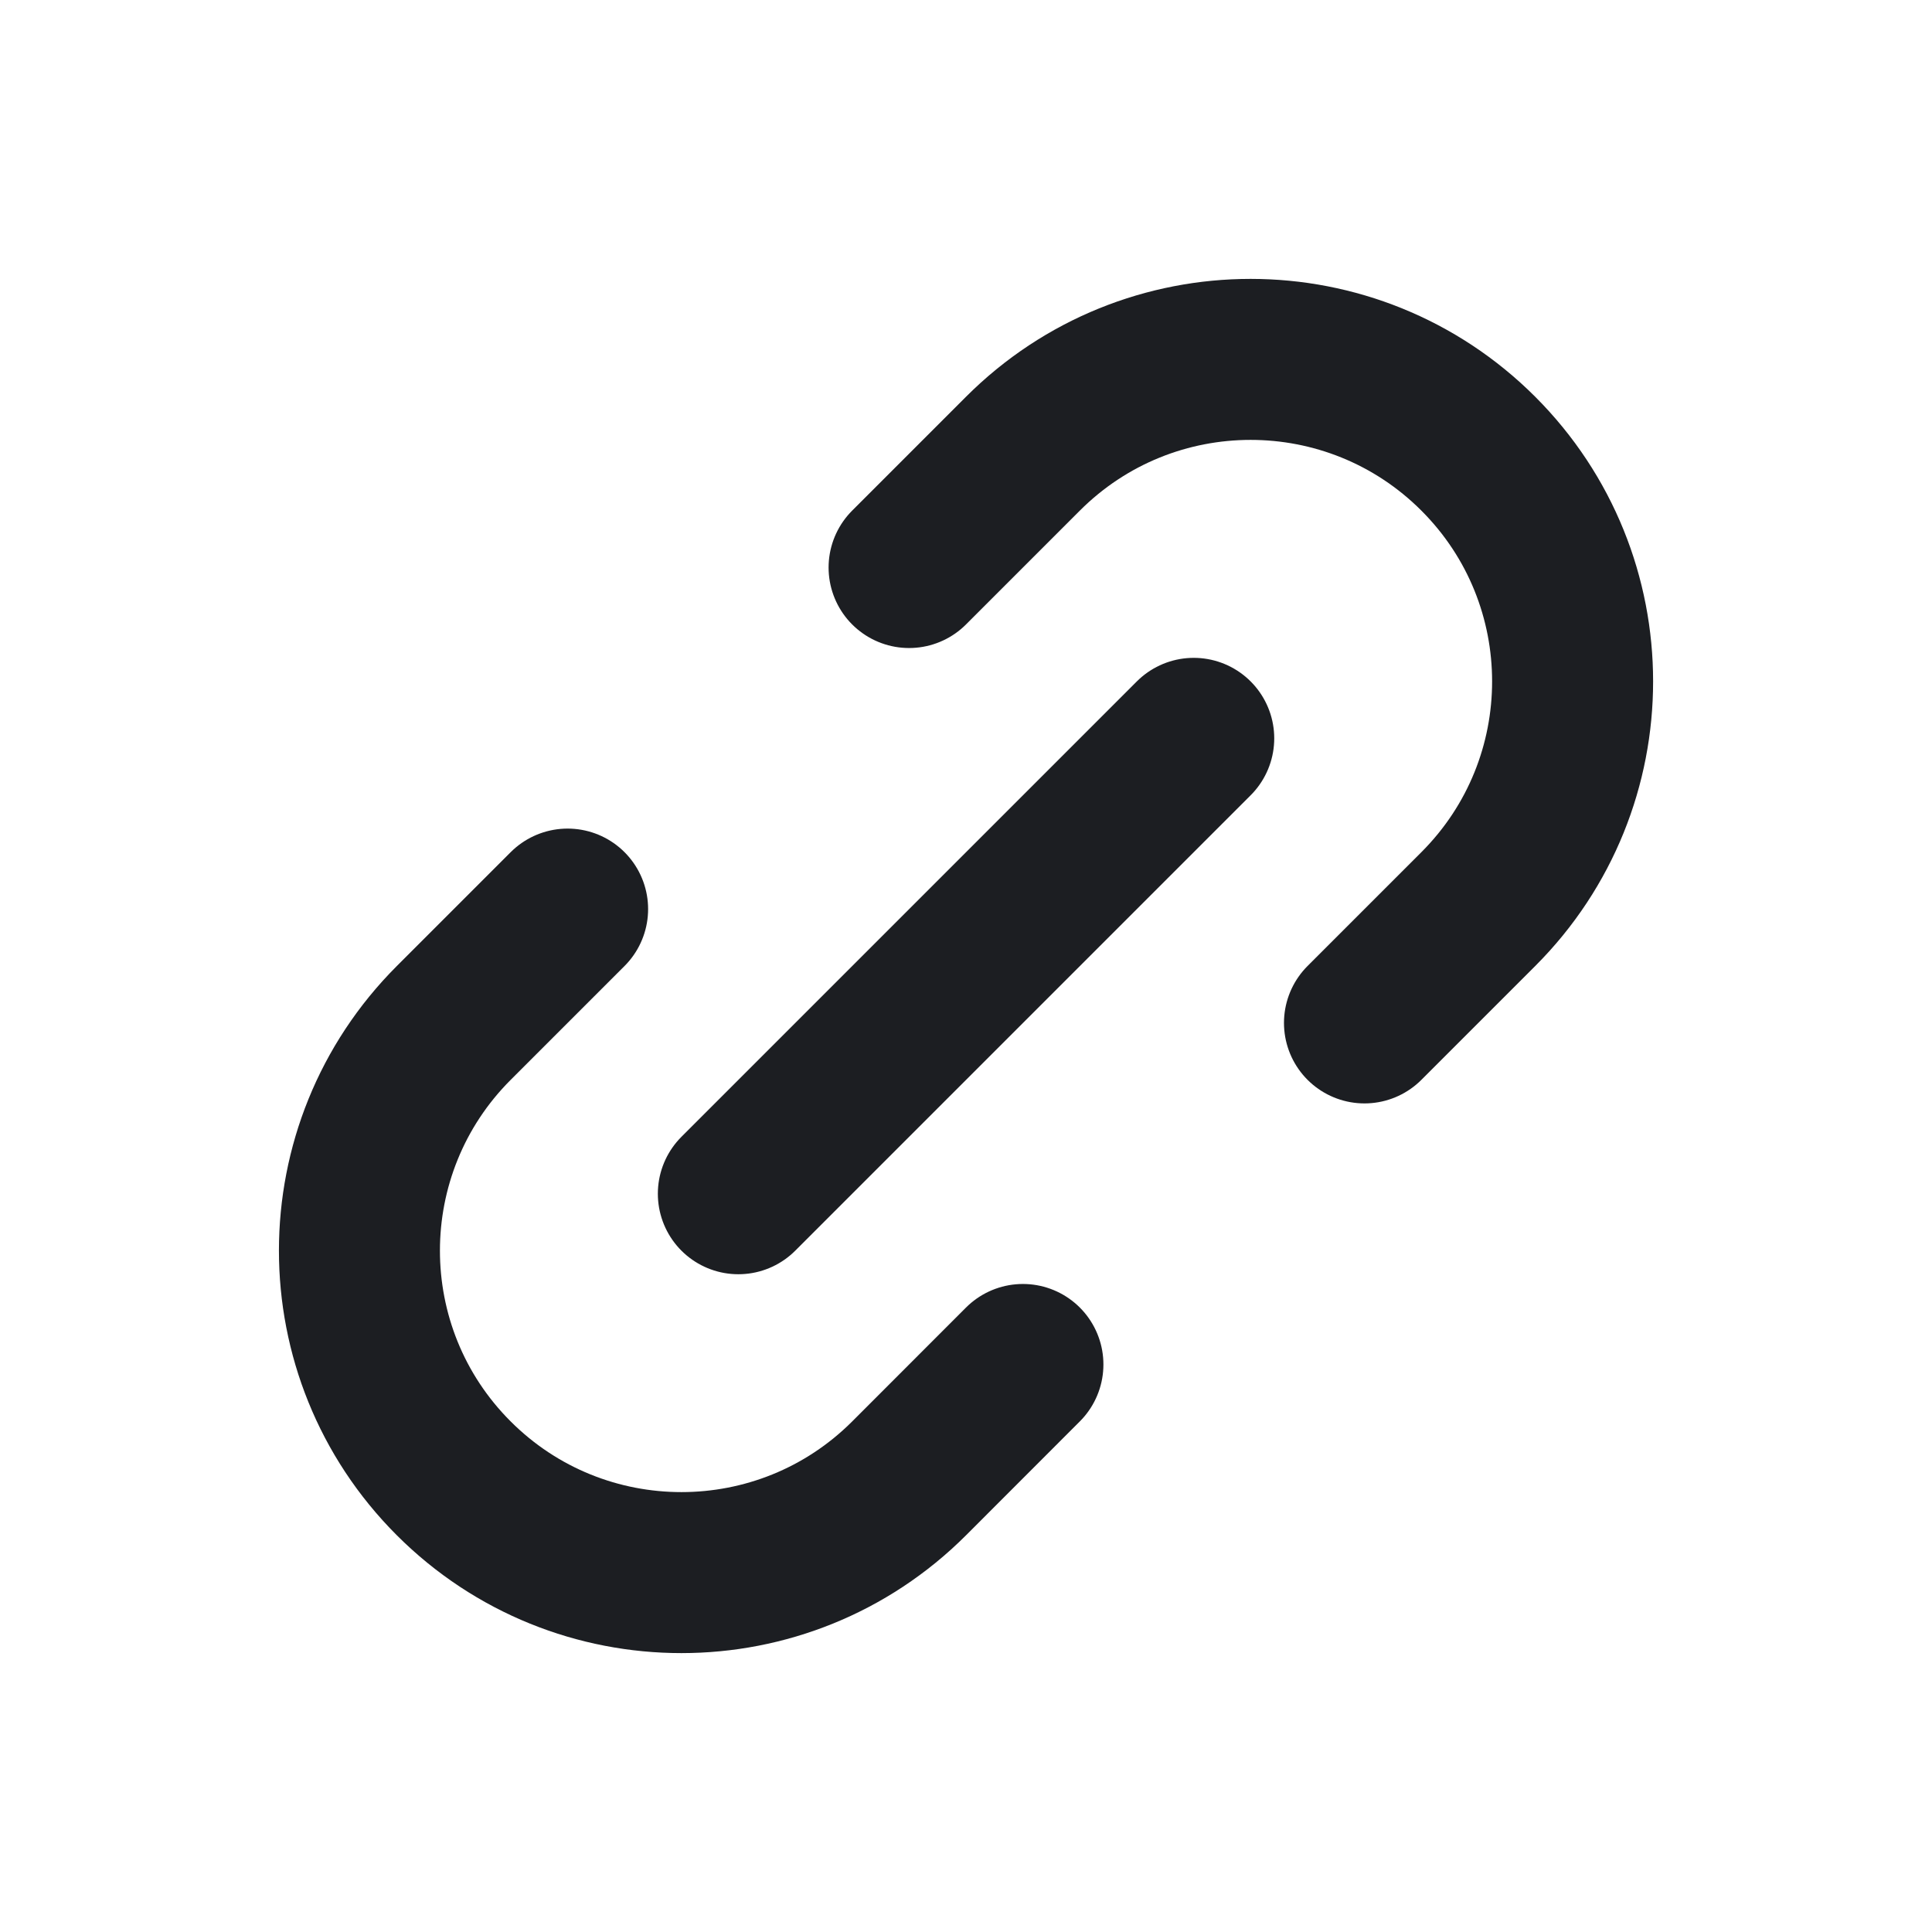<svg width="24" height="24" viewBox="0 0 24 24" fill="none" xmlns="http://www.w3.org/2000/svg">
<path d="M9.172 14.829L14.829 9.172M7.051 11.293L5.637 12.707C4.075 14.269 4.074 16.802 5.636 18.364C7.198 19.926 9.732 19.926 11.294 18.364L12.707 16.95M11.293 7.05L12.707 5.636C14.269 4.074 16.802 4.074 18.364 5.636C19.926 7.198 19.926 9.731 18.364 11.293L16.95 12.707" stroke="#1C1E22" stroke-width="2" stroke-linecap="round" stroke-linejoin="round"/>
</svg>
